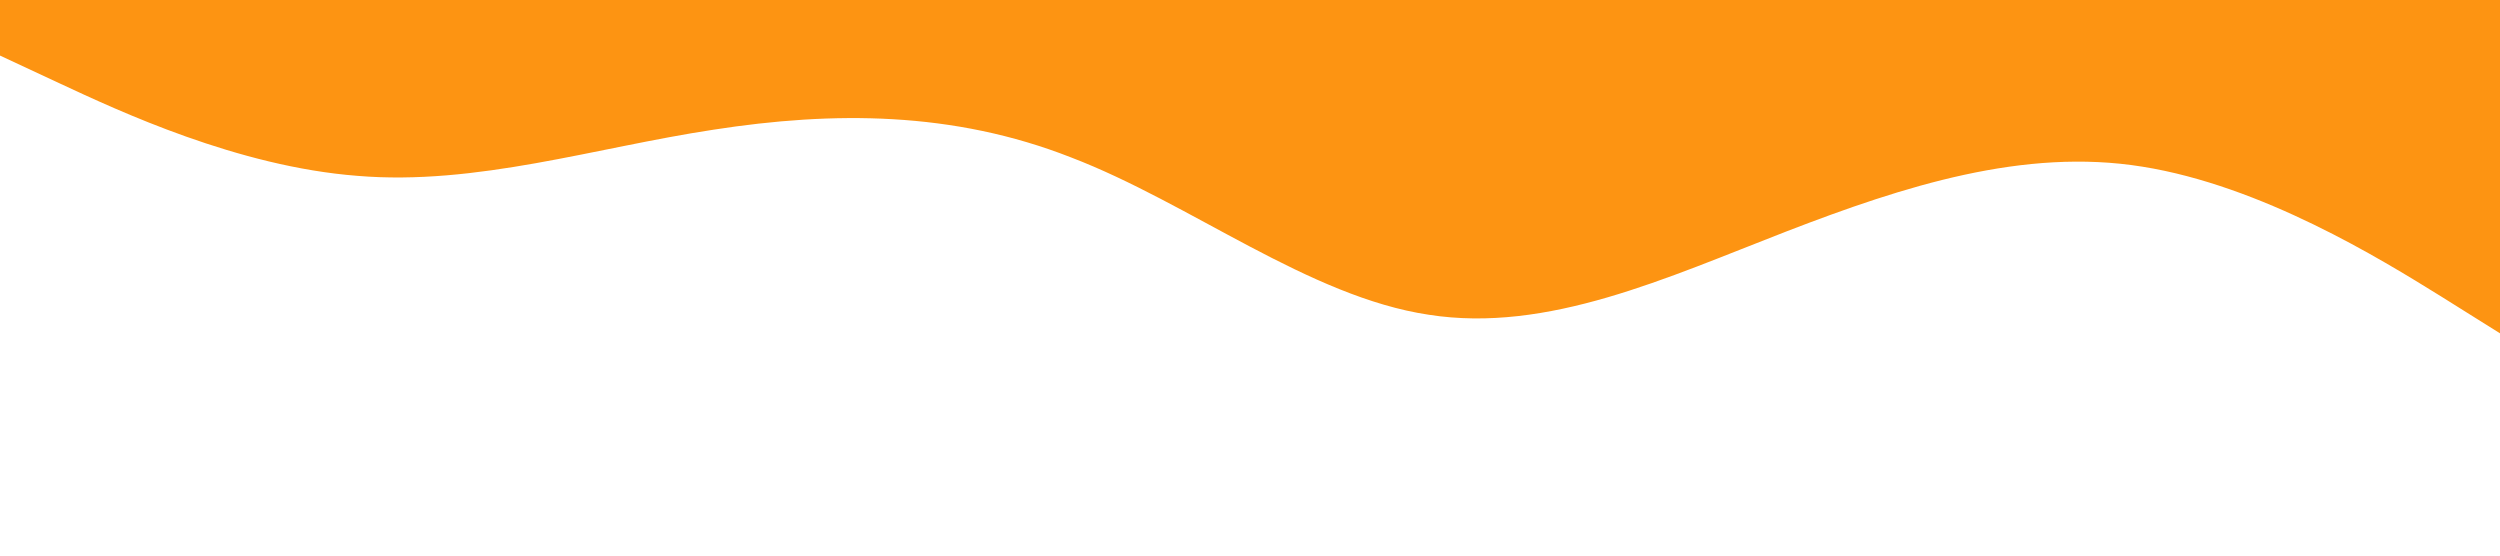 <?xml version="1.0" standalone="no"?><svg xmlns="http://www.w3.org/2000/svg" viewBox="0 0 1440 320">
<path fill="#fd9412" fill-opacity="1" d="M0,32L34.3,48C68.6,64,137,96,206,101.3C274.3,107,343,85,411,74.7C480,64,549,64,617,90.7C685.7,117,754,171,823,181.3C891.4,192,960,160,1029,133.3C1097.1,107,1166,85,1234,96C1302.9,107,1371,149,1406,170.7L1440,192L1440,0L1405.7,0C1371.4,0,1303,0,1234,0C1165.7,0,1097,0,1029,0C960,0,891,0,823,0C754.3,0,686,0,617,0C548.6,0,480,0,411,0C342.9,0,274,0,206,0C137.1,0,69,0,34,0L0,0Z"></path></svg>
